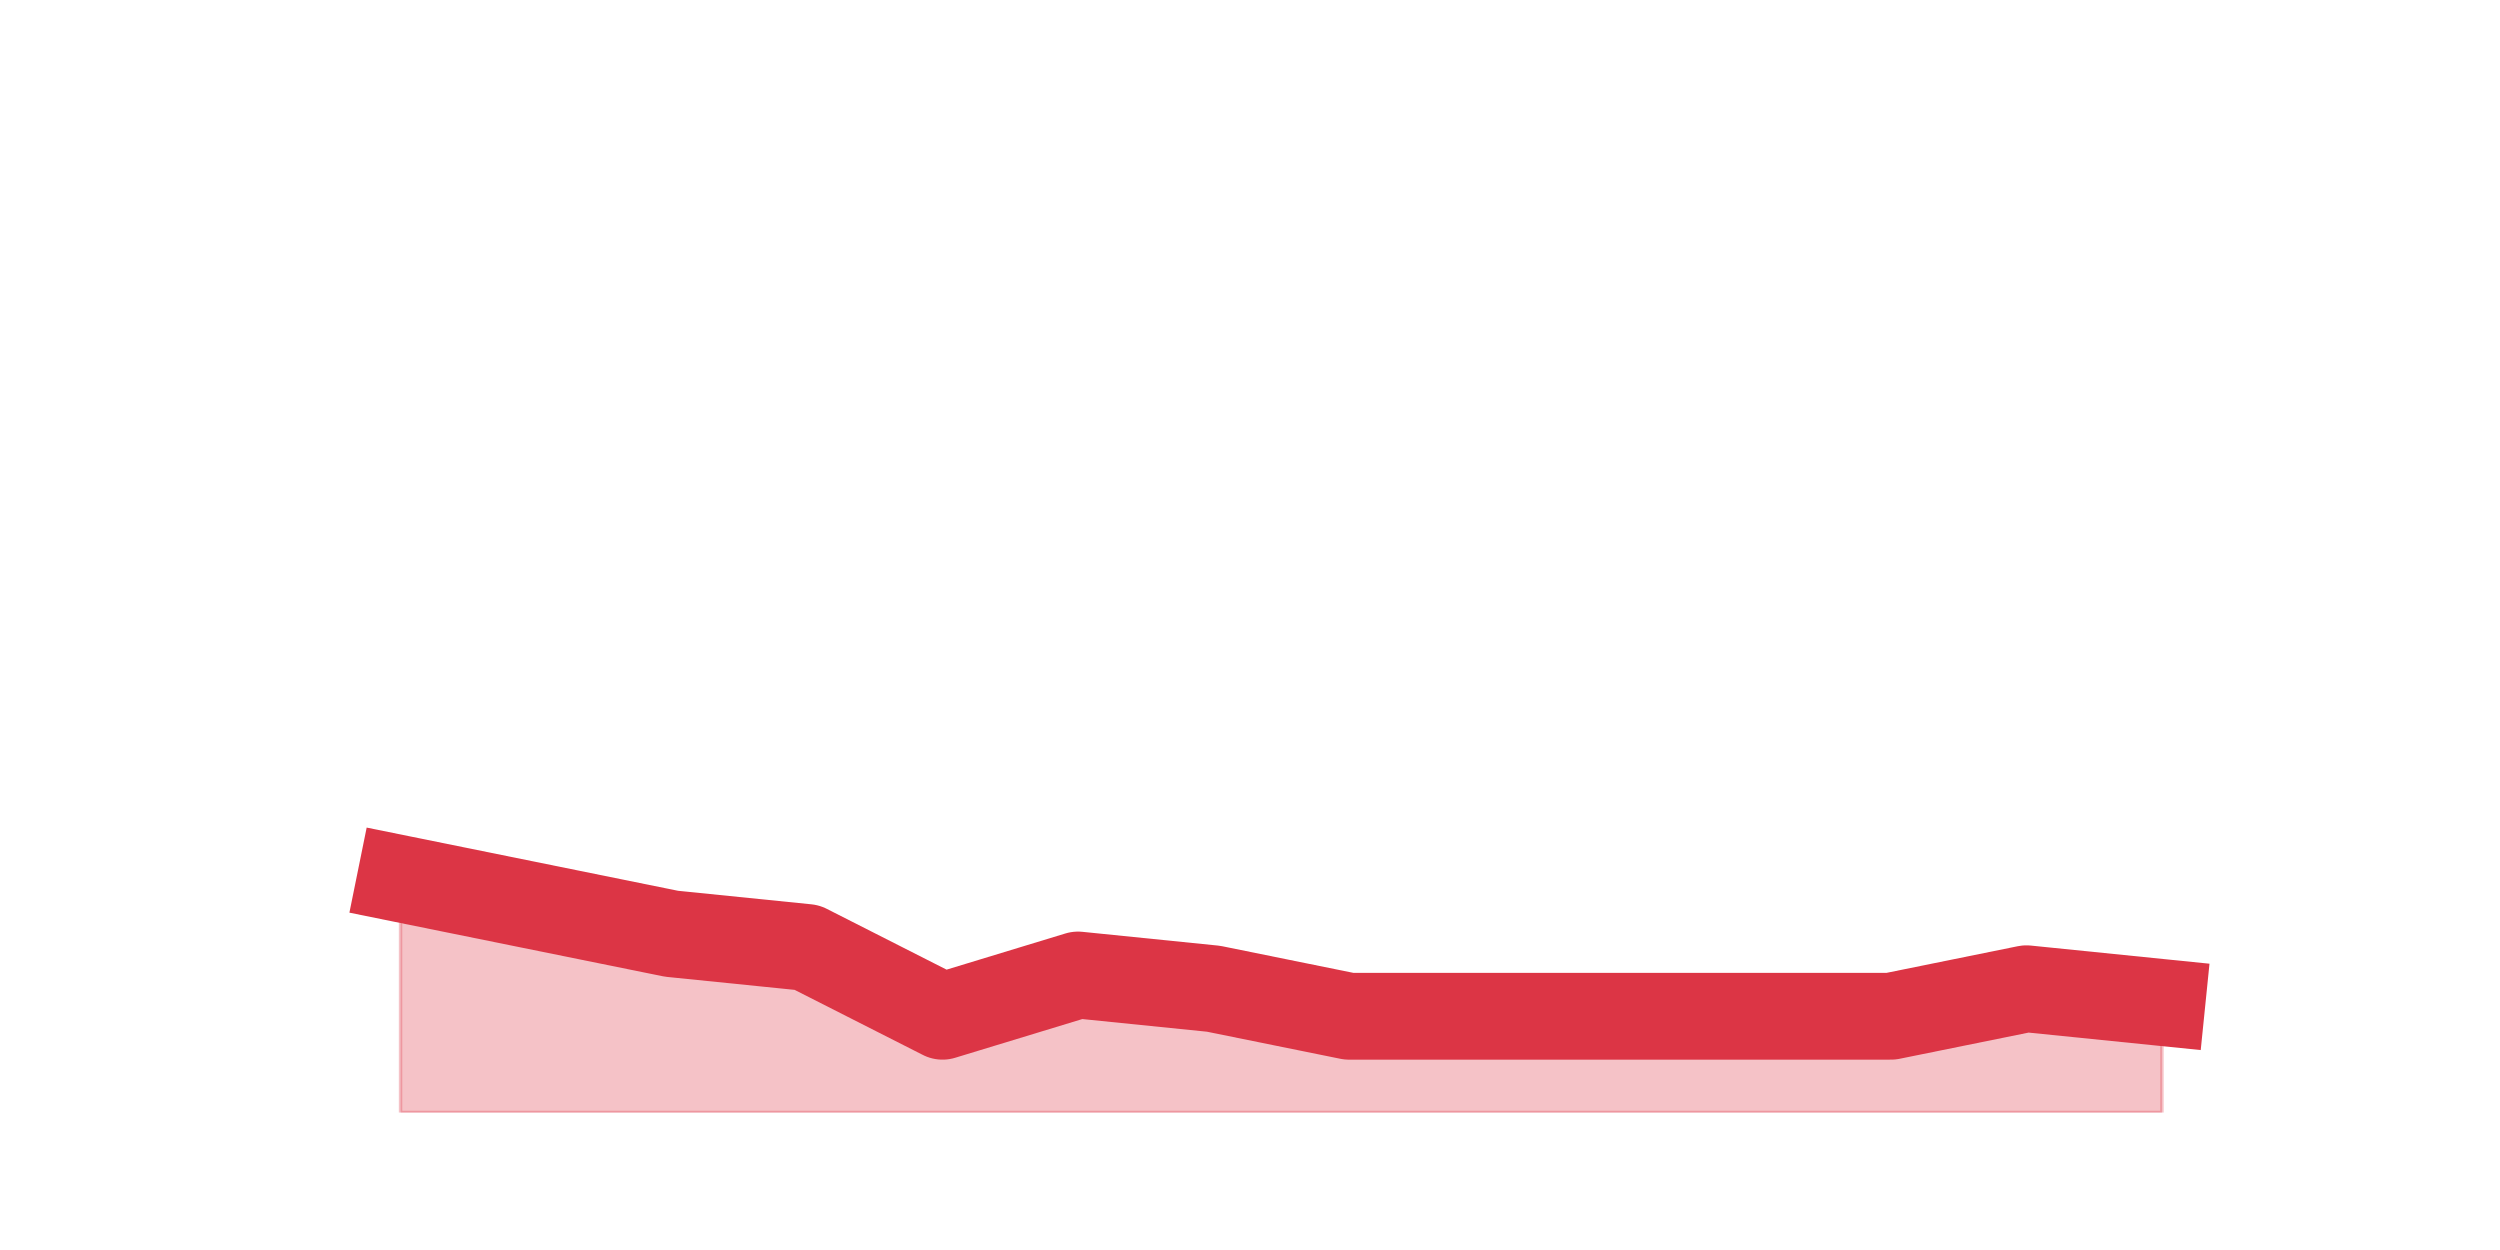 <?xml version="1.0" encoding="utf-8" standalone="no"?>
<!DOCTYPE svg PUBLIC "-//W3C//DTD SVG 1.1//EN"
  "http://www.w3.org/Graphics/SVG/1.1/DTD/svg11.dtd">
<svg height="360pt" version="1.1" viewBox="0 0 720 360" width="720pt" xmlns="http://www.w3.org/2000/svg" xmlns:xlink="http://www.w3.org/1999/xlink">
 <defs>
  <style type="text/css">*{stroke-linecap:butt;stroke-linejoin:round;}</style>
 </defs>
 <g id="figure_1">
  <g id="patch_1">
   <path d="M 0 360 
L 720 360 
L 720 0 
L 0 0 
z
" style="fill:none;"/>
  </g>
  <g id="axes_1">
   <g id="matplotlib.axis_1"/>
   <g id="matplotlib.axis_2"/>
   <g id="PolyCollection_1">
    <defs>
     <path d="M 115.364 -106.92 
L 115.364 -39.6 
L 154.385 -39.6 
L 193.406 -39.6 
L 232.427 -39.6 
L 271.448 -39.6 
L 310.469 -39.6 
L 349.49 -39.6 
L 388.51 -39.6 
L 427.531 -39.6 
L 466.552 -39.6 
L 505.573 -39.6 
L 544.594 -39.6 
L 583.615 -39.6 
L 622.636 -39.6 
L 622.636 -71.28 
L 622.636 -71.28 
L 583.615 -75.24 
L 544.594 -67.32 
L 505.573 -67.32 
L 466.552 -67.32 
L 427.531 -67.32 
L 388.51 -67.32 
L 349.49 -75.24 
L 310.469 -79.2 
L 271.448 -67.32 
L 232.427 -87.12 
L 193.406 -91.08 
L 154.385 -99 
L 115.364 -106.92 
z
" id="m6c001d55f6" style="stroke:#dc3545;stroke-opacity:0.3;"/>
    </defs>
    <g clip-path="url(#pe527b04224)">
     <use style="fill:#dc3545;fill-opacity:0.3;stroke:#dc3545;stroke-opacity:0.3;" x="0" xlink:href="#m6c001d55f6" y="360"/>
    </g>
   </g>
   <g id="line2d_1">
    <path clip-path="url(#pe527b04224)" d="M 115.364 253.08 
L 154.385 261 
L 193.406 268.92 
L 232.427 272.88 
L 271.448 292.68 
L 310.469 280.8 
L 349.49 284.76 
L 388.51 292.68 
L 427.531 292.68 
L 466.552 292.68 
L 505.573 292.68 
L 544.594 292.68 
L 583.615 284.76 
L 622.636 288.72 
" style="fill:none;stroke:#dc3545;stroke-linecap:square;stroke-width:25;"/>
   </g>
  </g>
 </g>
 <defs>
  <clipPath id="pe527b04224">
   <rect height="277.2" width="558" x="90" y="43.2"/>
  </clipPath>
 </defs>
</svg>
